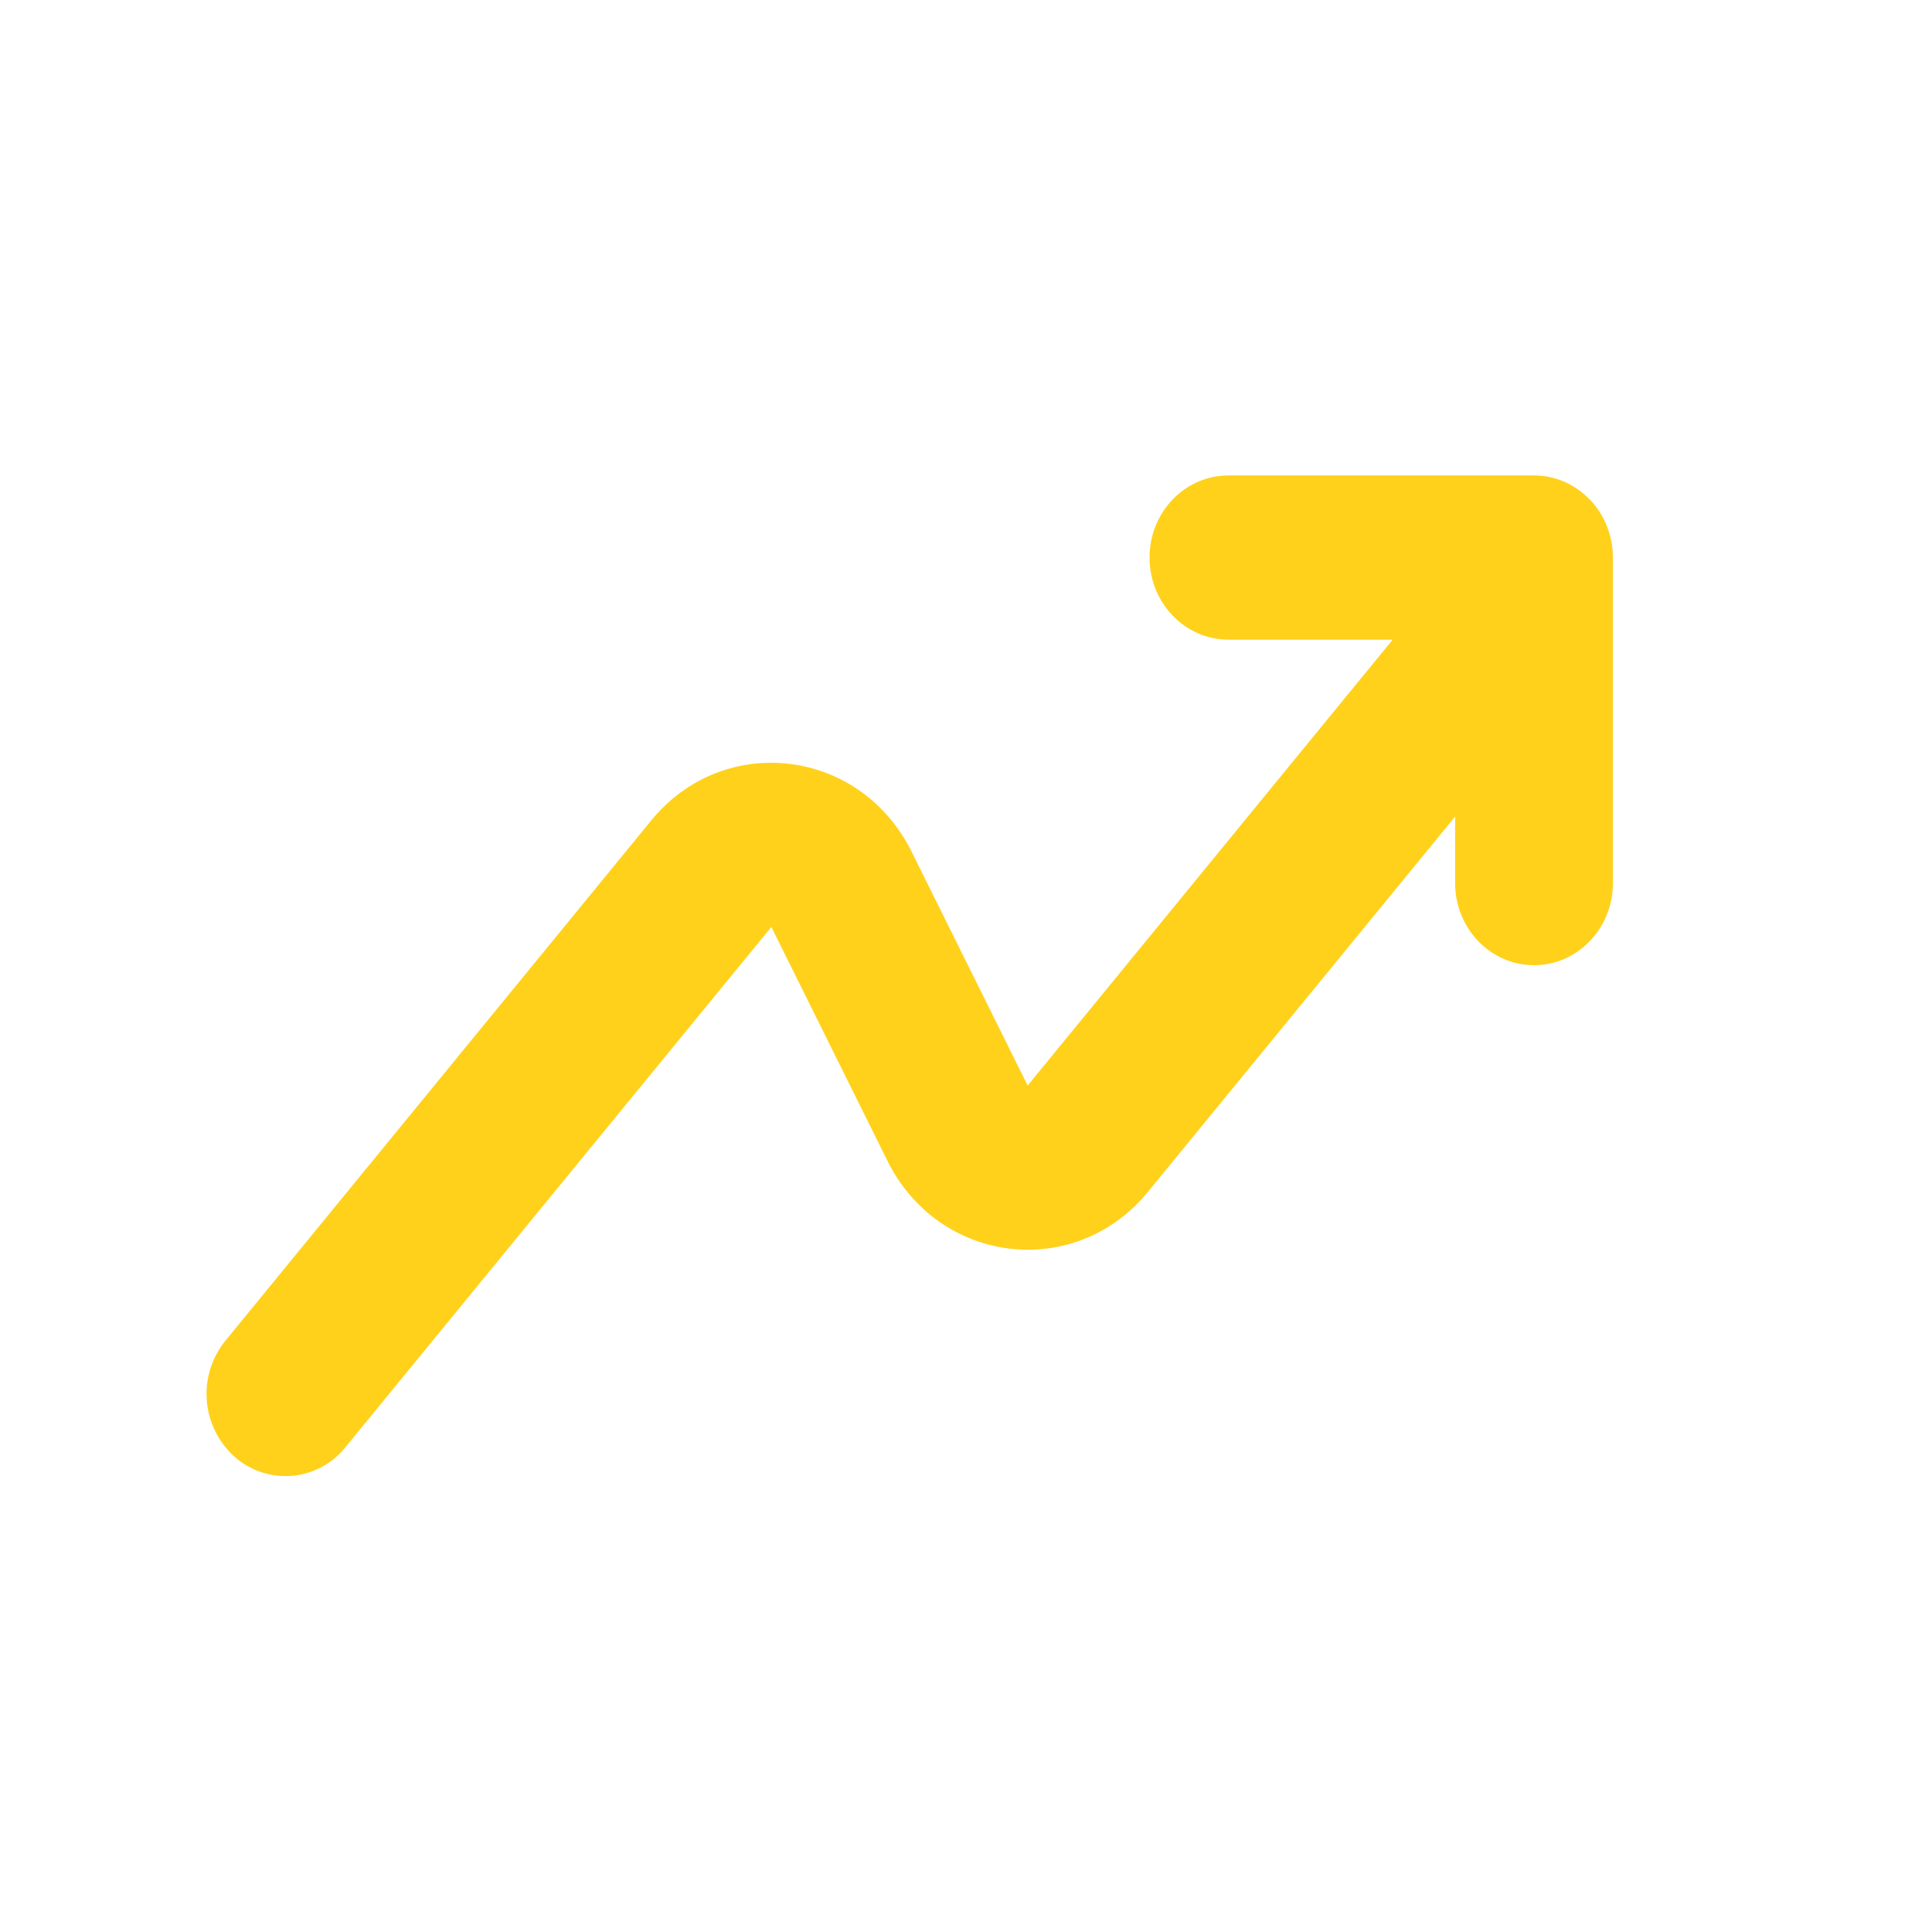 <svg width="256" height="256" viewBox="0 0 24 24" xmlns="http://www.w3.org/2000/svg"><rect x="0" y="0" width="24" height="24" rx="8" fill="none"/><svg xmlns="http://www.w3.org/2000/svg" viewBox="0 0 24 24" fill="#FFD11A" x="0" y="0" width="24" height="24"><g class="trending-up-outline"><g fill="#FFD11A" fill-rule="evenodd" class="Vector" clip-rule="evenodd"><path d="M19.438 6.907c.413.365.462 1.008.111 1.437l-5.29 6.463c-.904 1.104-2.595.902-3.235-.387l-1.442-2.905l-5.29 6.462a.954.954 0 0 1-1.382.116a1.05 1.05 0 0 1-.111-1.437l5.29-6.463c.904-1.104 2.596-.902 3.235.387l1.442 2.905l5.29-6.462a.954.954 0 0 1 1.382-.116"/><path d="M19.749 6.205c.184.192.287.45.287.721v4.044c0 .563-.439 1.02-.98 1.02s-.98-.457-.98-1.02V7.946H15.26c-.541 0-.98-.457-.98-1.02s.439-1.02.98-1.02h3.795c.26 0 .51.108.693.3Z"/></g></g></svg></svg>